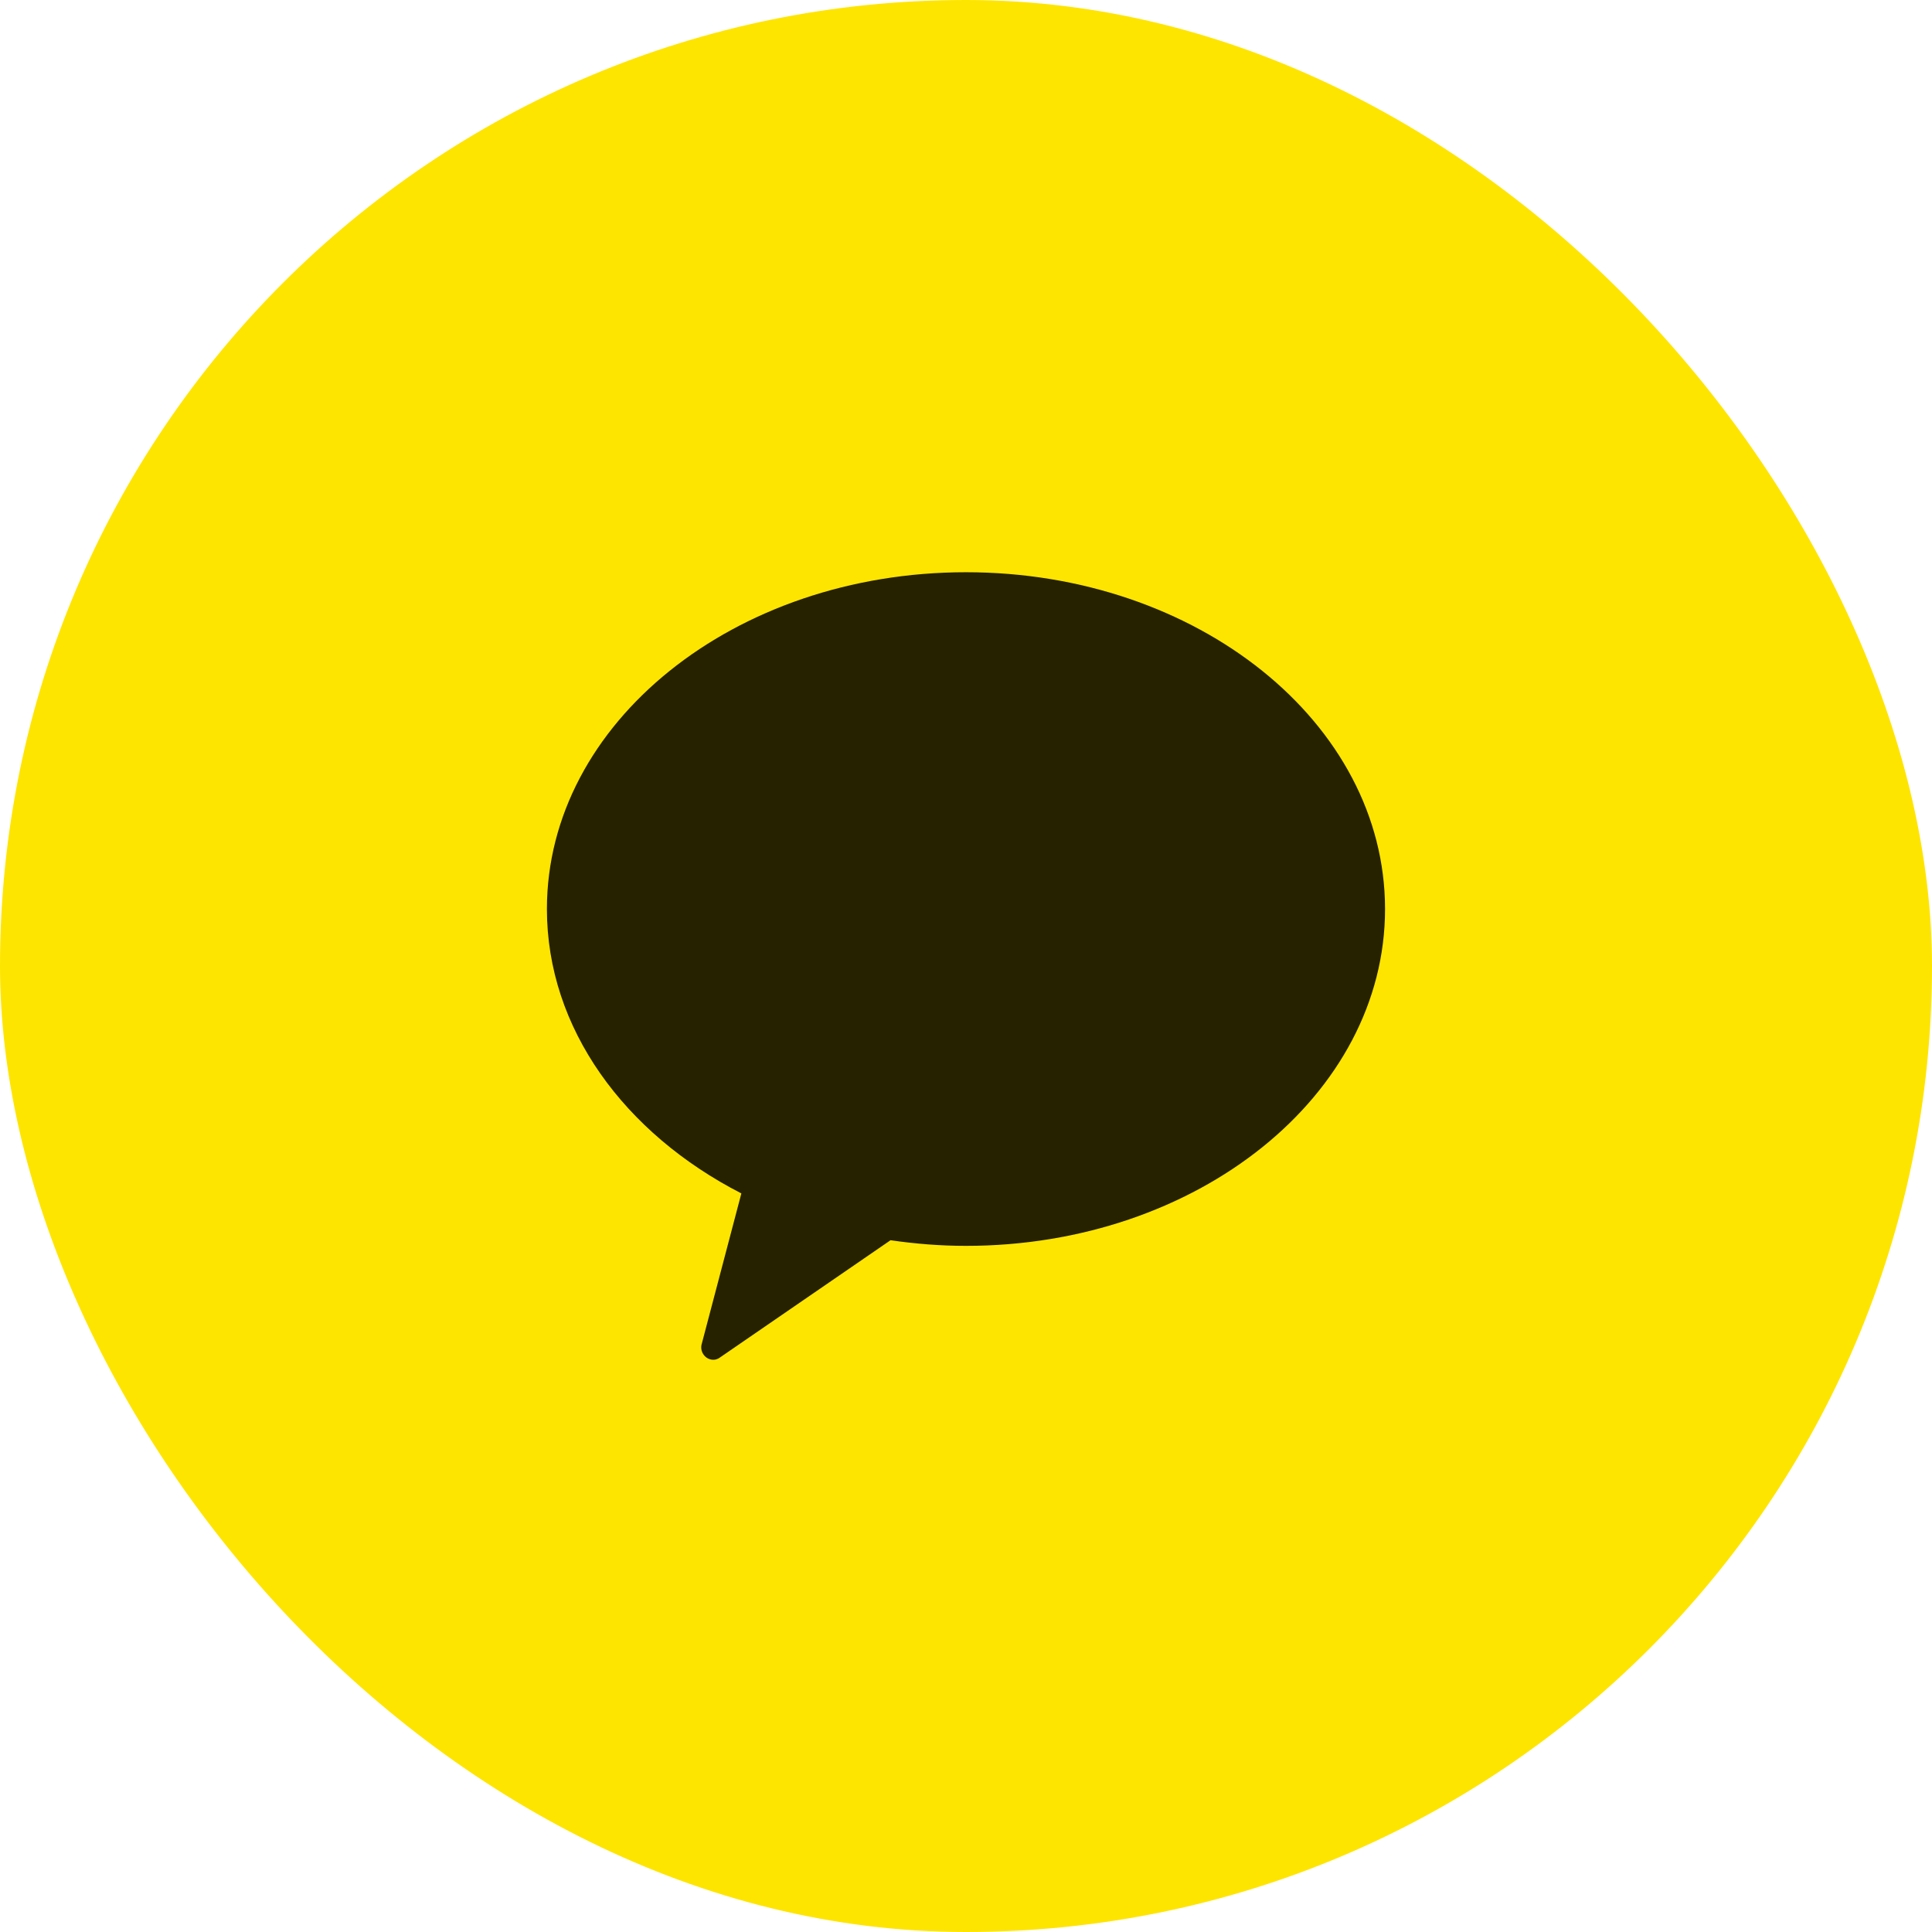 <svg width="48" height="48" viewBox="0 0 48 48" fill="none" xmlns="http://www.w3.org/2000/svg">
<rect width="48" height="48" rx="24" fill="#FEE500"/>
<g clip-path="url(#clip0_306_20656)">
<path d="M23.999 14.217C18.25 14.217 13.588 17.962 13.588 22.585C13.588 25.555 15.519 28.162 18.419 29.65L17.438 33.376C17.4 33.49 17.431 33.611 17.513 33.694C17.569 33.751 17.644 33.783 17.725 33.783C17.788 33.783 17.85 33.758 17.906 33.713L22.125 30.813C22.737 30.902 23.362 30.953 23.999 30.953C29.749 30.953 34.411 27.208 34.411 22.585C34.411 17.962 29.749 14.217 23.999 14.217Z" fill="black" fill-opacity="0.85"/>
</g>
<defs>
<clipPath id="clip0_306_20656">
<rect width="21.25" height="20" fill="white" transform="translate(13.375 14)"/>
</clipPath>
</defs>
</svg>
